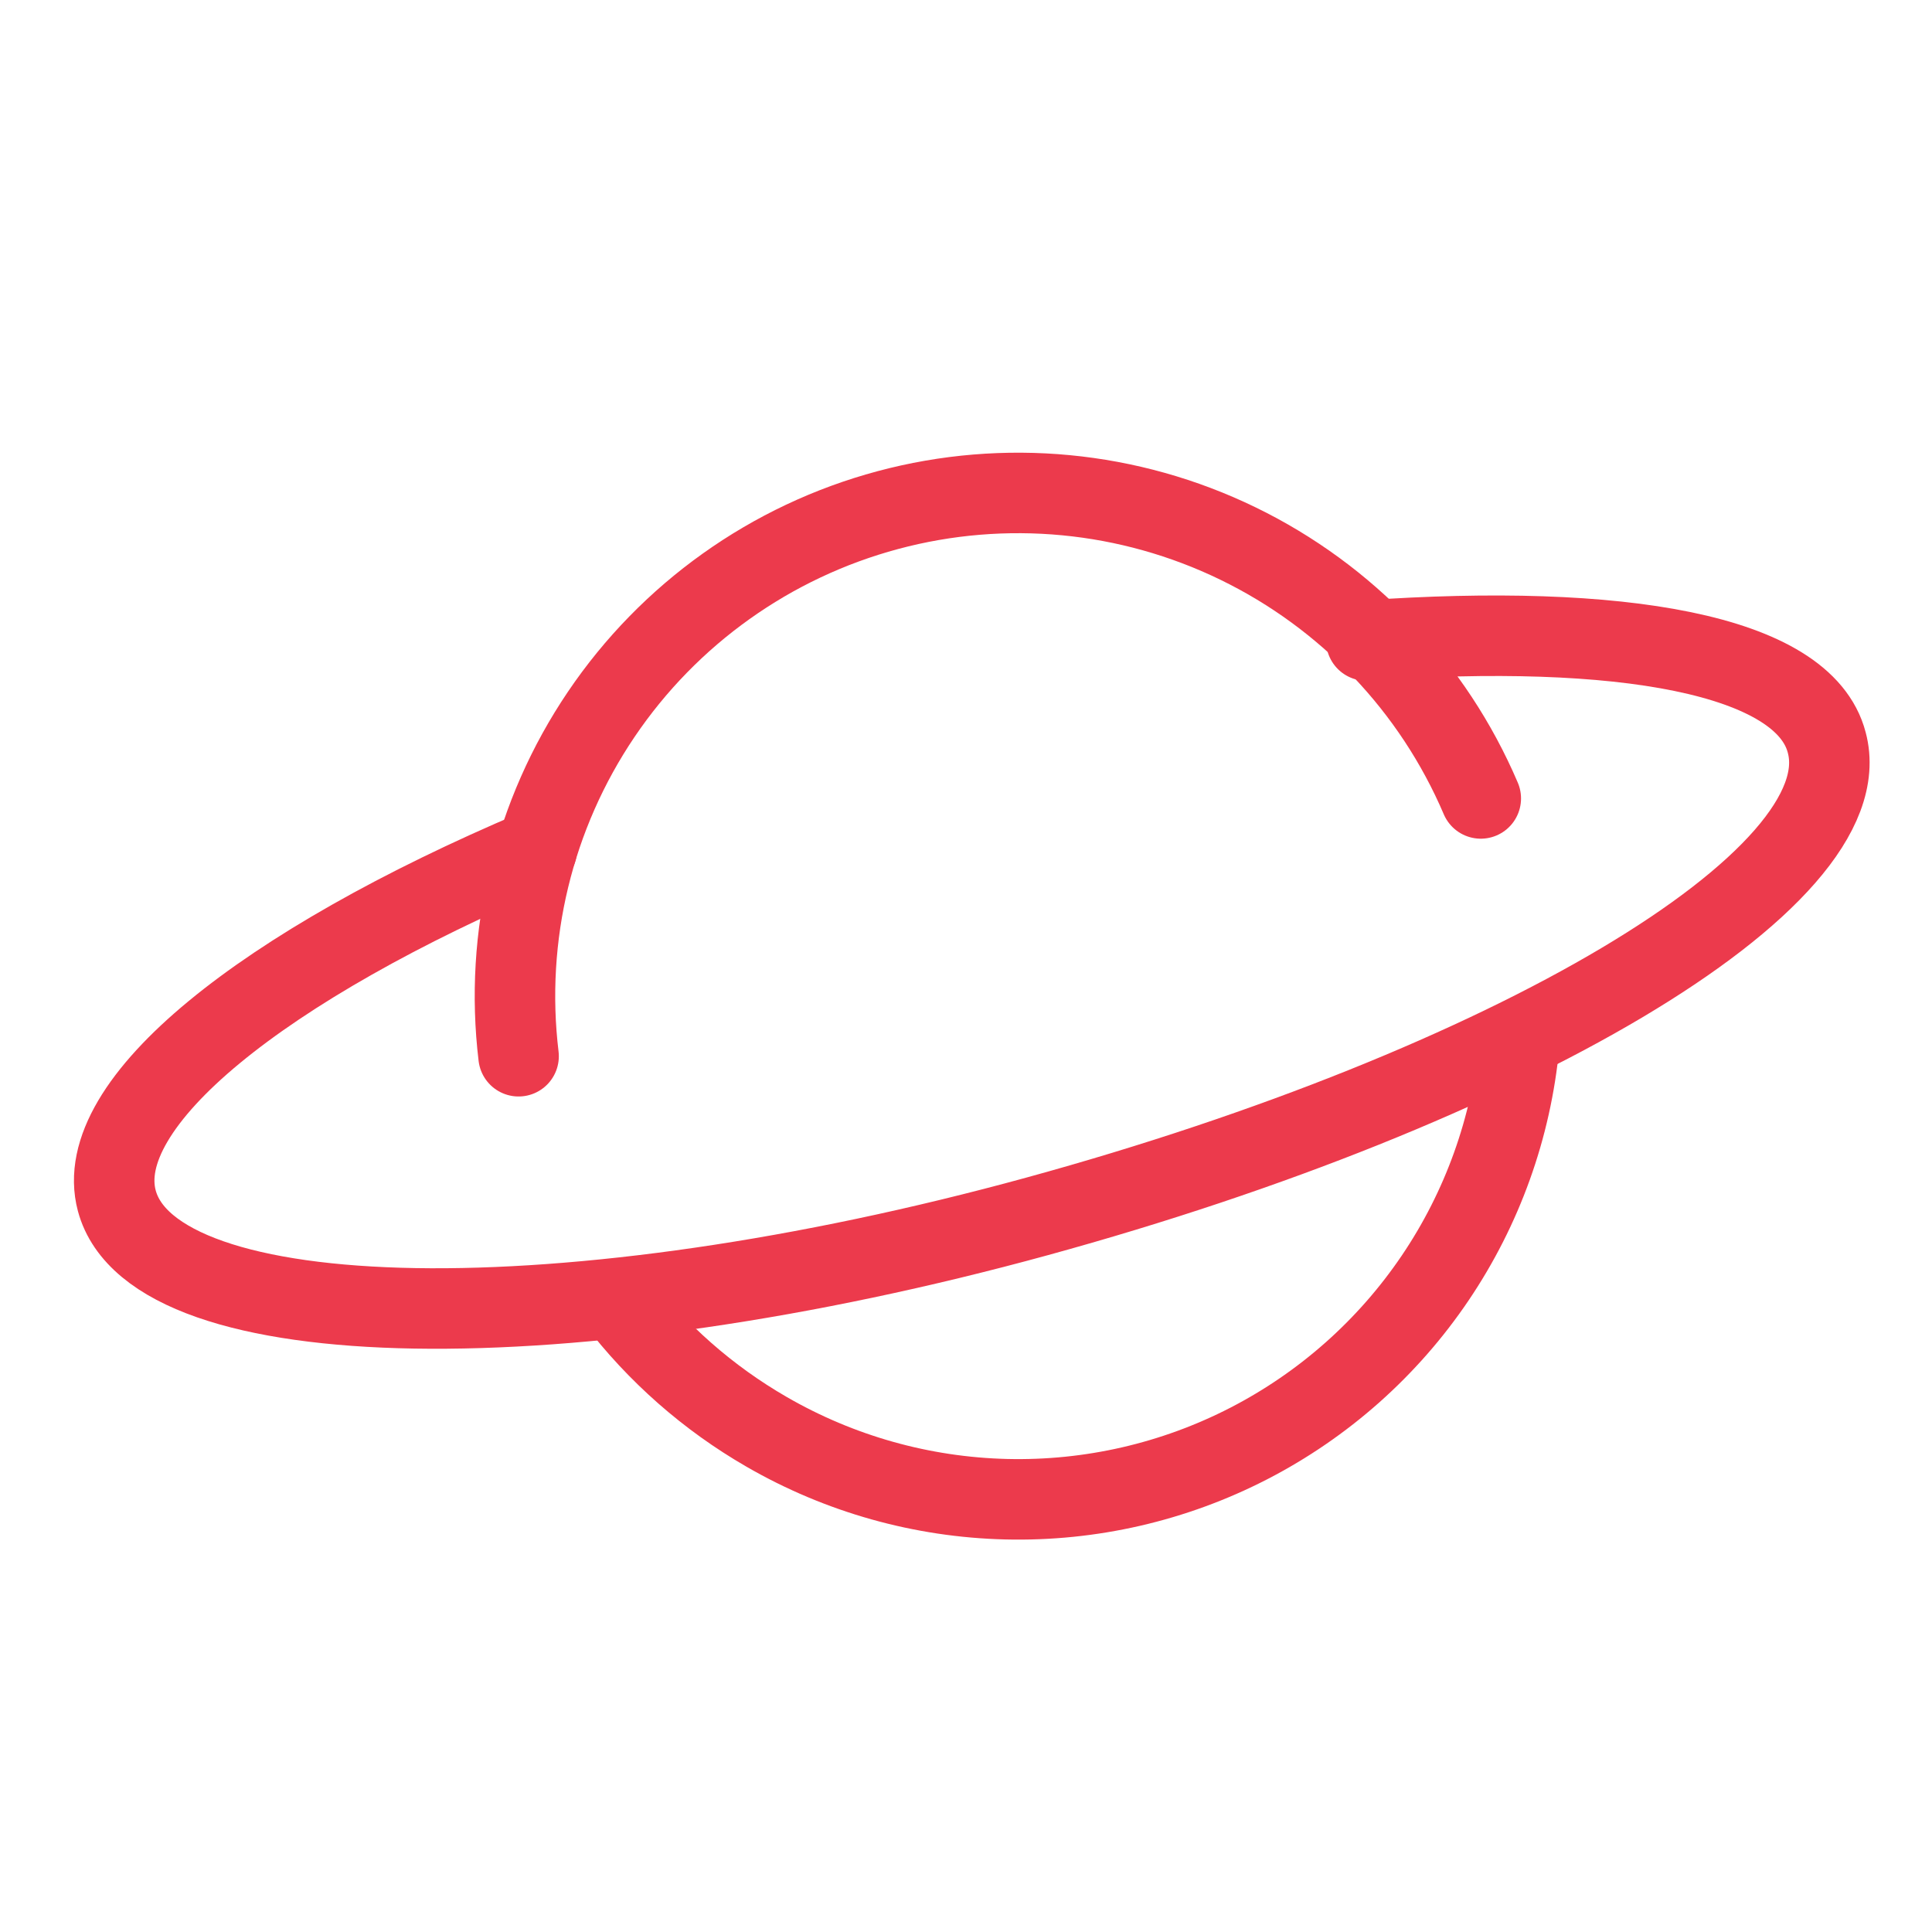 <svg width="96" height="96" viewBox="0 0 96 96" fill="none" xmlns="http://www.w3.org/2000/svg">
<g id="streamline:ecology-science-planet-solar-system-ring-planet-saturn-space-astronomy" clip-path="url(#clip0_834_12)">
<g id="Group">
<path id="Vector" d="M26.676 42.212C13.068 47.981 4.504 54.815 5.804 59.664C7.634 66.494 28.222 66.834 51.545 60.438C74.867 54.043 92.6 43.727 90.77 36.897C89.624 32.483 80.465 30.947 67.89 31.828" stroke="#EC3A4C" stroke-width="4" stroke-linecap="round" stroke-linejoin="round"/>
<path id="Vector_2" d="M75.49 51.862C75.095 56.033 73.657 60.038 71.31 63.508C68.963 66.978 65.781 69.803 62.058 71.723C58.334 73.643 54.187 74.596 49.999 74.495C45.811 74.394 41.715 73.242 38.088 71.145C35.189 69.472 32.65 67.241 30.619 64.581M25.768 52.484C25.048 46.51 26.507 40.476 29.878 35.491C33.249 30.506 38.305 26.904 44.118 25.346C49.931 23.788 56.11 24.38 61.522 27.012C66.934 29.644 71.215 34.139 73.579 39.674" stroke="#EC3A4C" stroke-width="4" stroke-linecap="round" stroke-linejoin="round"/>
</g>
</g>
<defs>
<clipPath id="clip0_834_12">
<rect width="70" height="70" fill="white" transform="translate(35.19 0.189) rotate(30)"/>
</clipPath>
</defs>
</svg>
